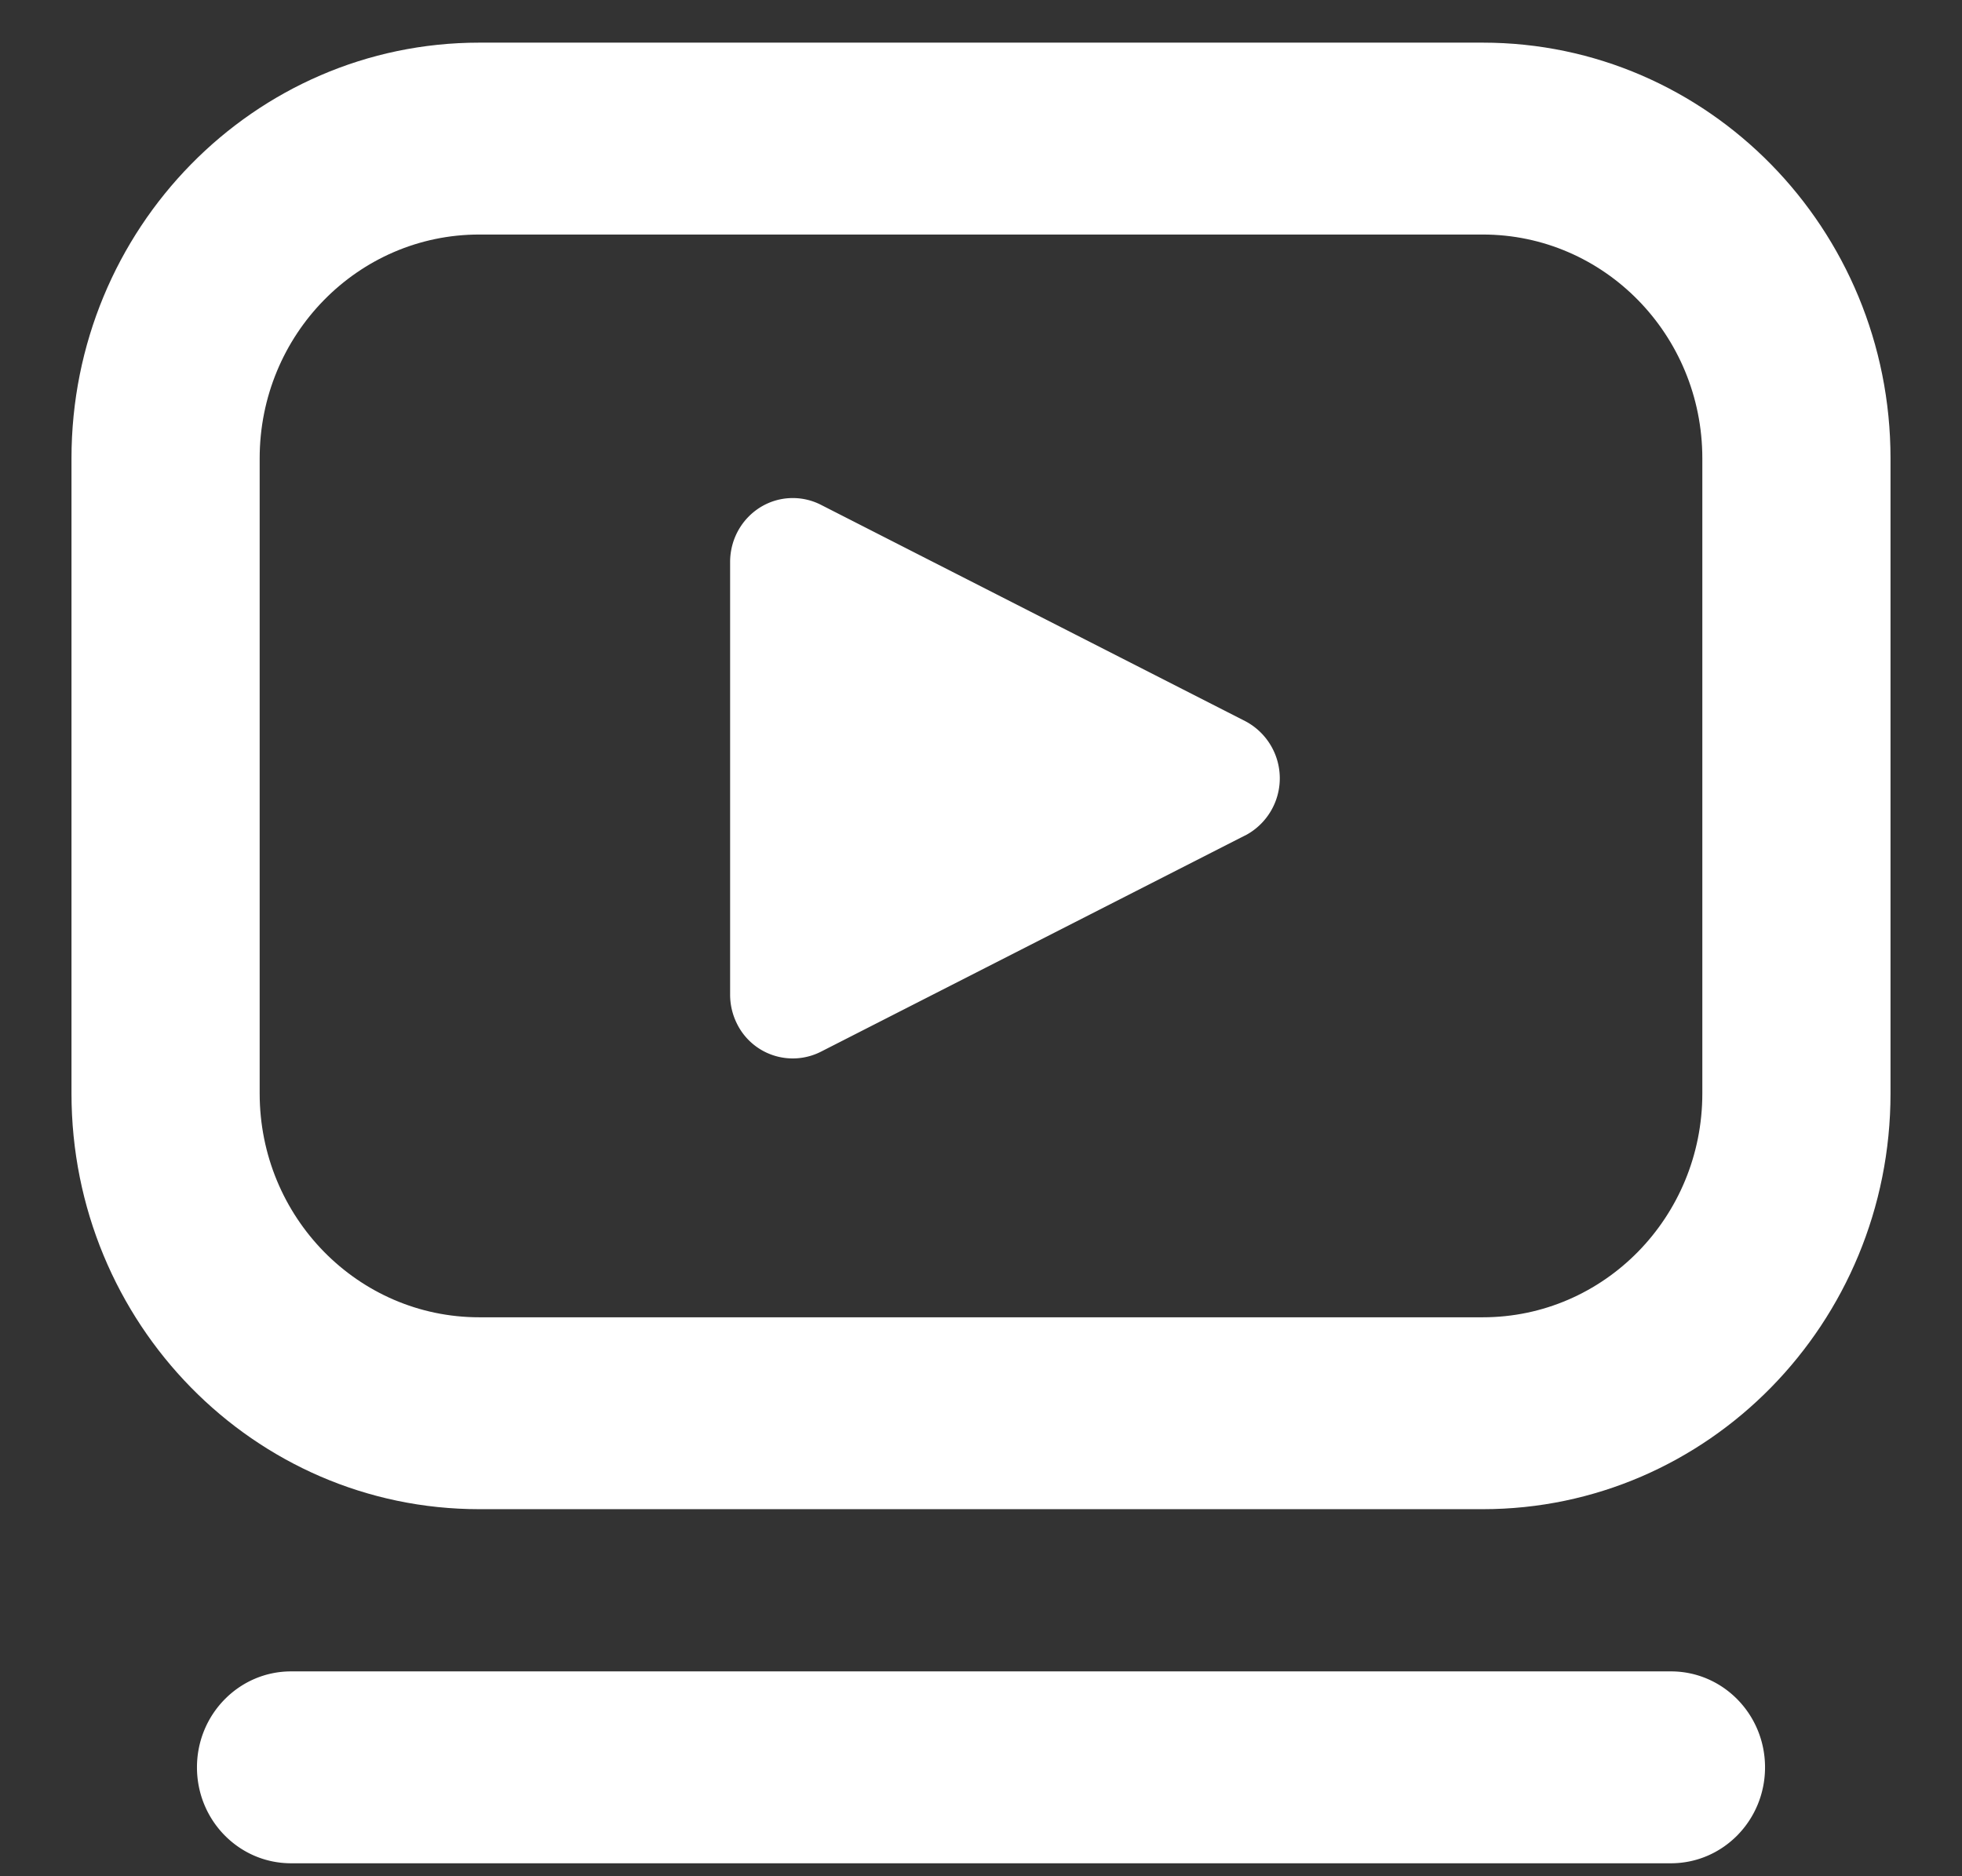 <svg xmlns="http://www.w3.org/2000/svg" width="23" height="22" viewBox="0 0 23 22">
    <rect x="0" y="0" width="23" height="22" fill="#333333" stroke="none"/>
    <g fill="#FFF" fill-rule="nonzero">
        <path d="M5.618 2.75c-1.422 0-2.574 1.175-2.574 2.625v7.446c0 1.45 1.152 2.625 2.574 2.625h11.764c1.422 0 2.574-1.175 2.574-2.625V5.375c0-1.45-1.152-2.625-2.574-2.625H5.618zm0-2.25h11.764c2.64 0 4.78 2.183 4.78 4.875v7.446c0 2.693-2.14 4.875-4.78 4.875H5.618c-2.64 0-4.78-2.182-4.78-4.875V5.375C.838 2.683 2.978.5 5.618.5z"/>
        <path d="M14.596 9.796l-4.973 2.536a.729.729 0 0 1-.987-.335.762.762 0 0 1-.077-.336V6.59c0-.415.329-.75.735-.75.114 0 .227.027.329.079l4.973 2.536a.757.757 0 0 1 0 1.342zM3.412 21.848c-.61 0-1.103-.503-1.103-1.125 0-.621.494-1.125 1.103-1.125h16.176c.61 0 1.103.504 1.103 1.125 0 .622-.494 1.125-1.103 1.125H3.412z"/>
    </g>
</svg>

